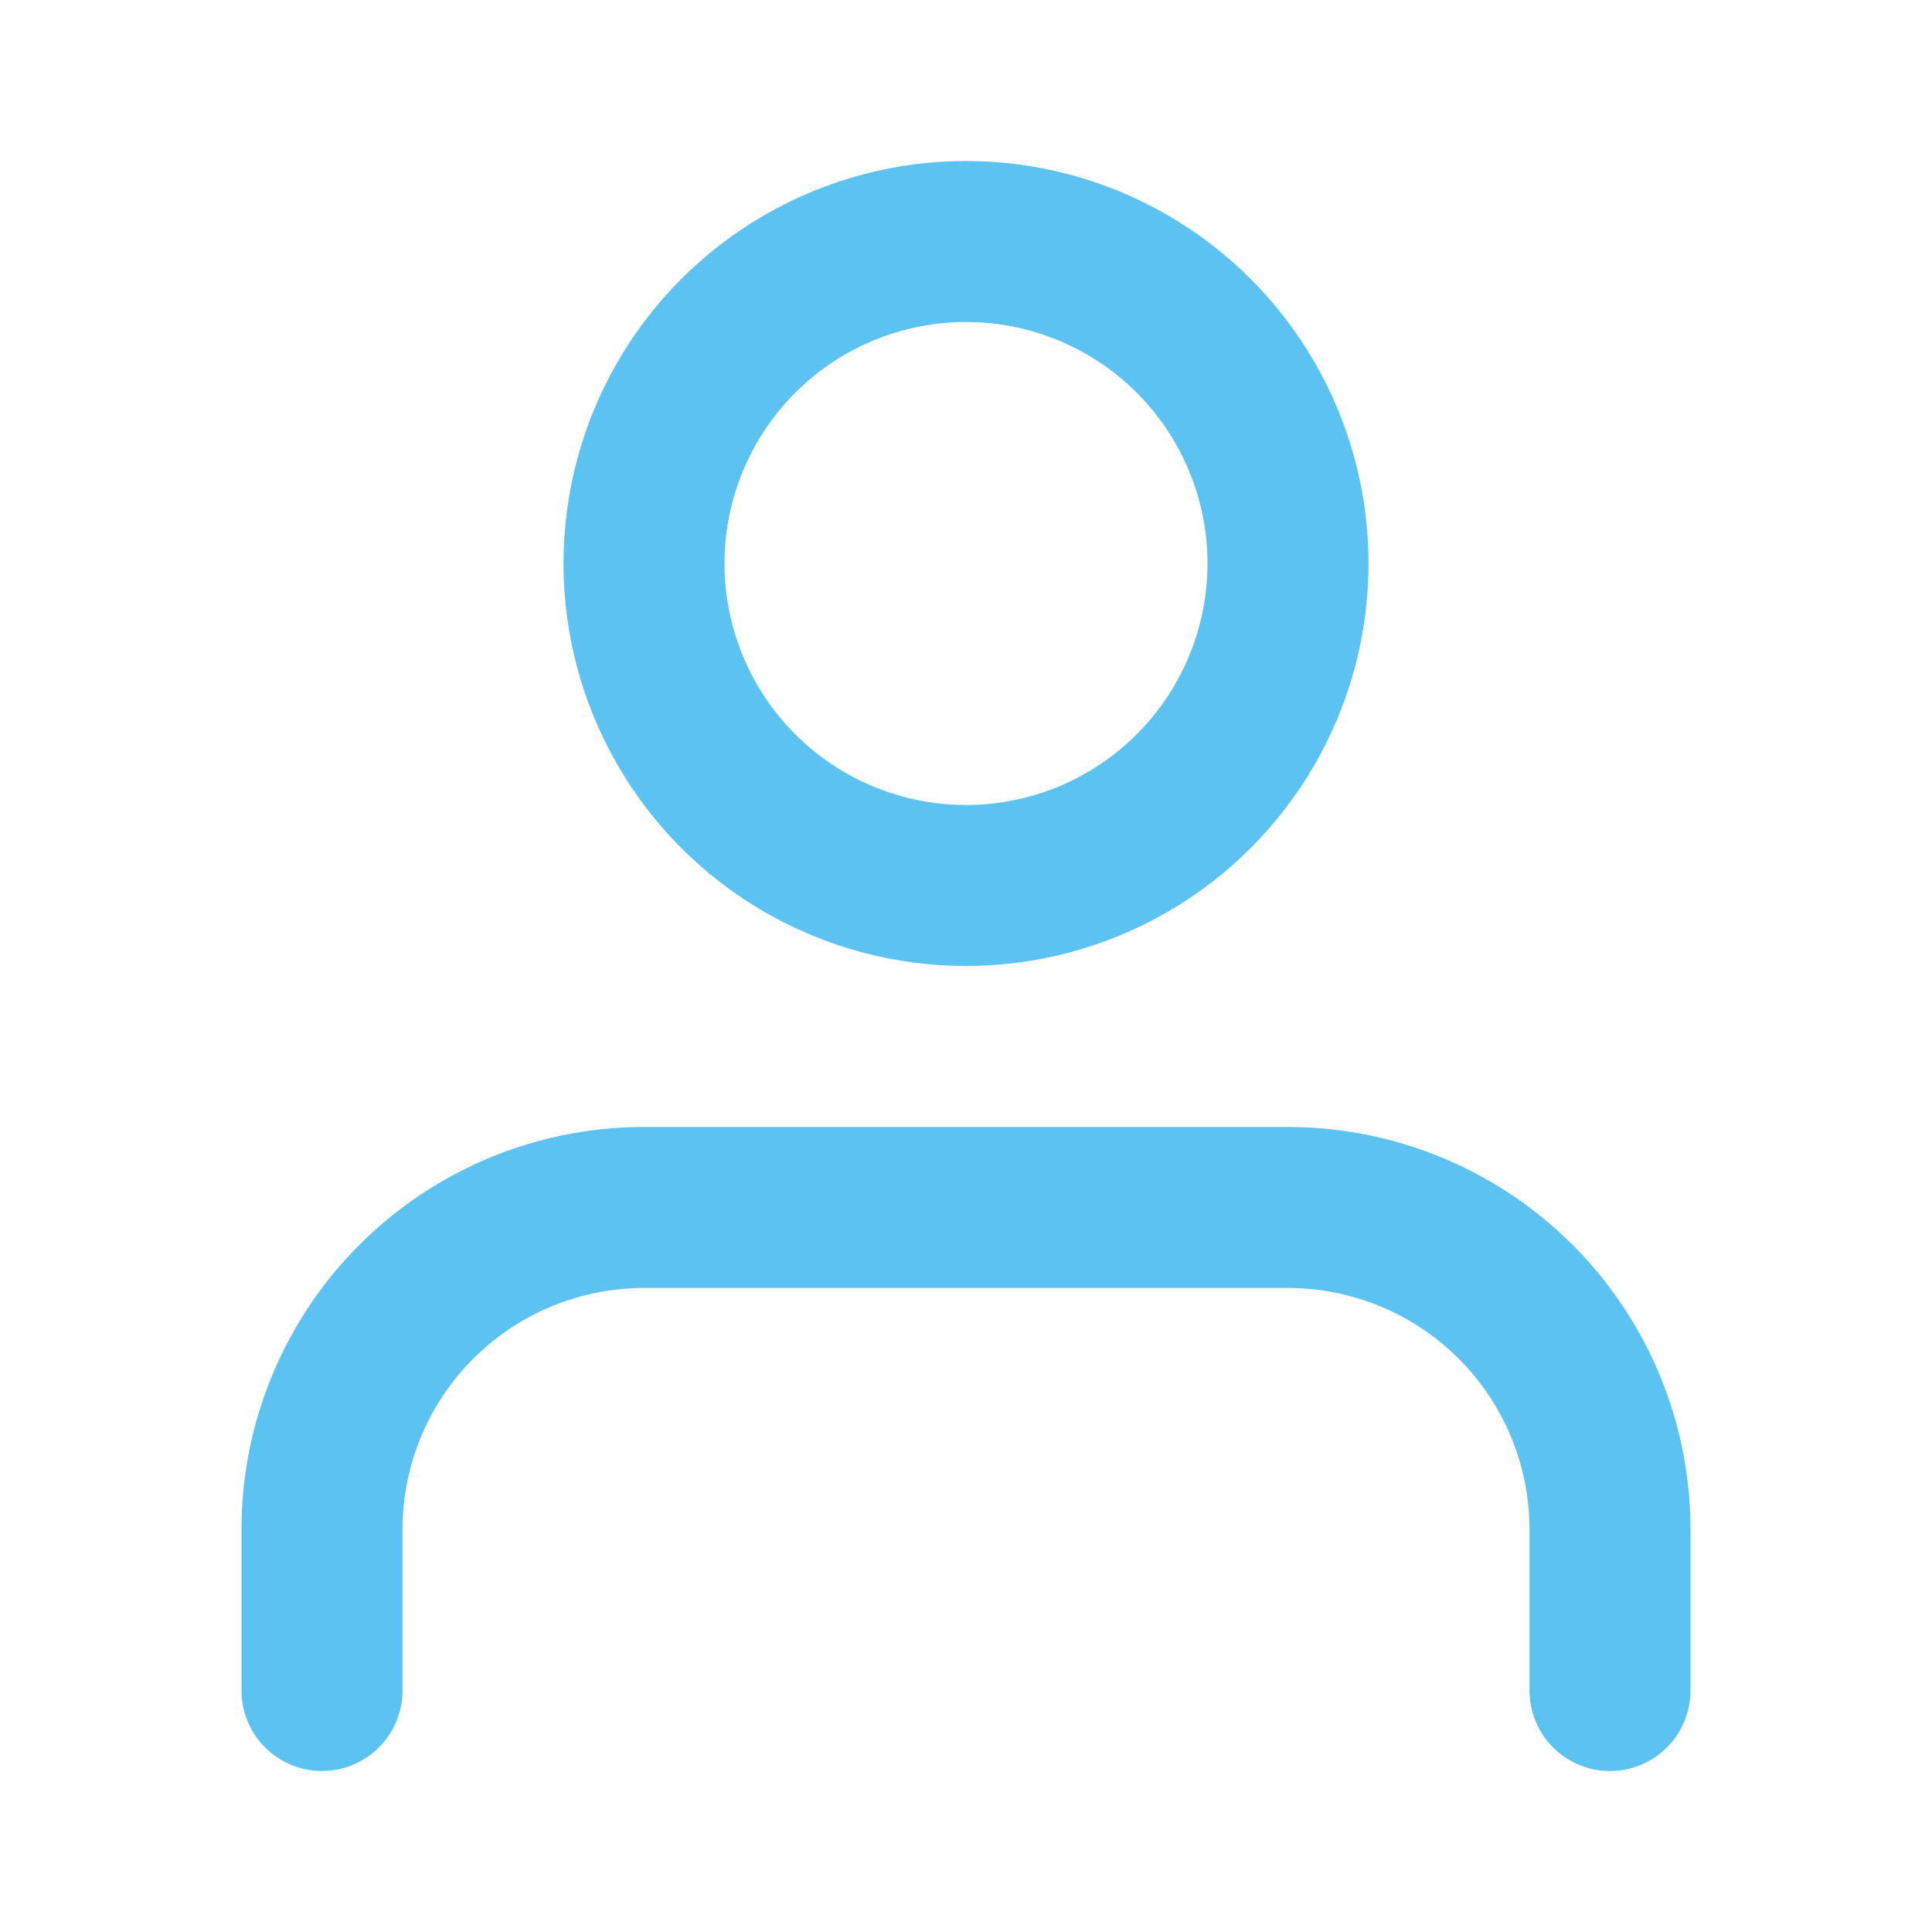 <svg xmlns="http://www.w3.org/2000/svg" width="24" height="24" viewBox="0 0 24 24" fill="none" stroke="#5cc2f2" stroke-width="2" stroke-linecap="round" stroke-linejoin="round" class="feather feather-user"><path d="M20 21v-2a4 4 0 0 0-4-4H8a4 4 0 0 0-4 4v2"></path><circle cx="12" cy="7" r="4"></circle></svg>